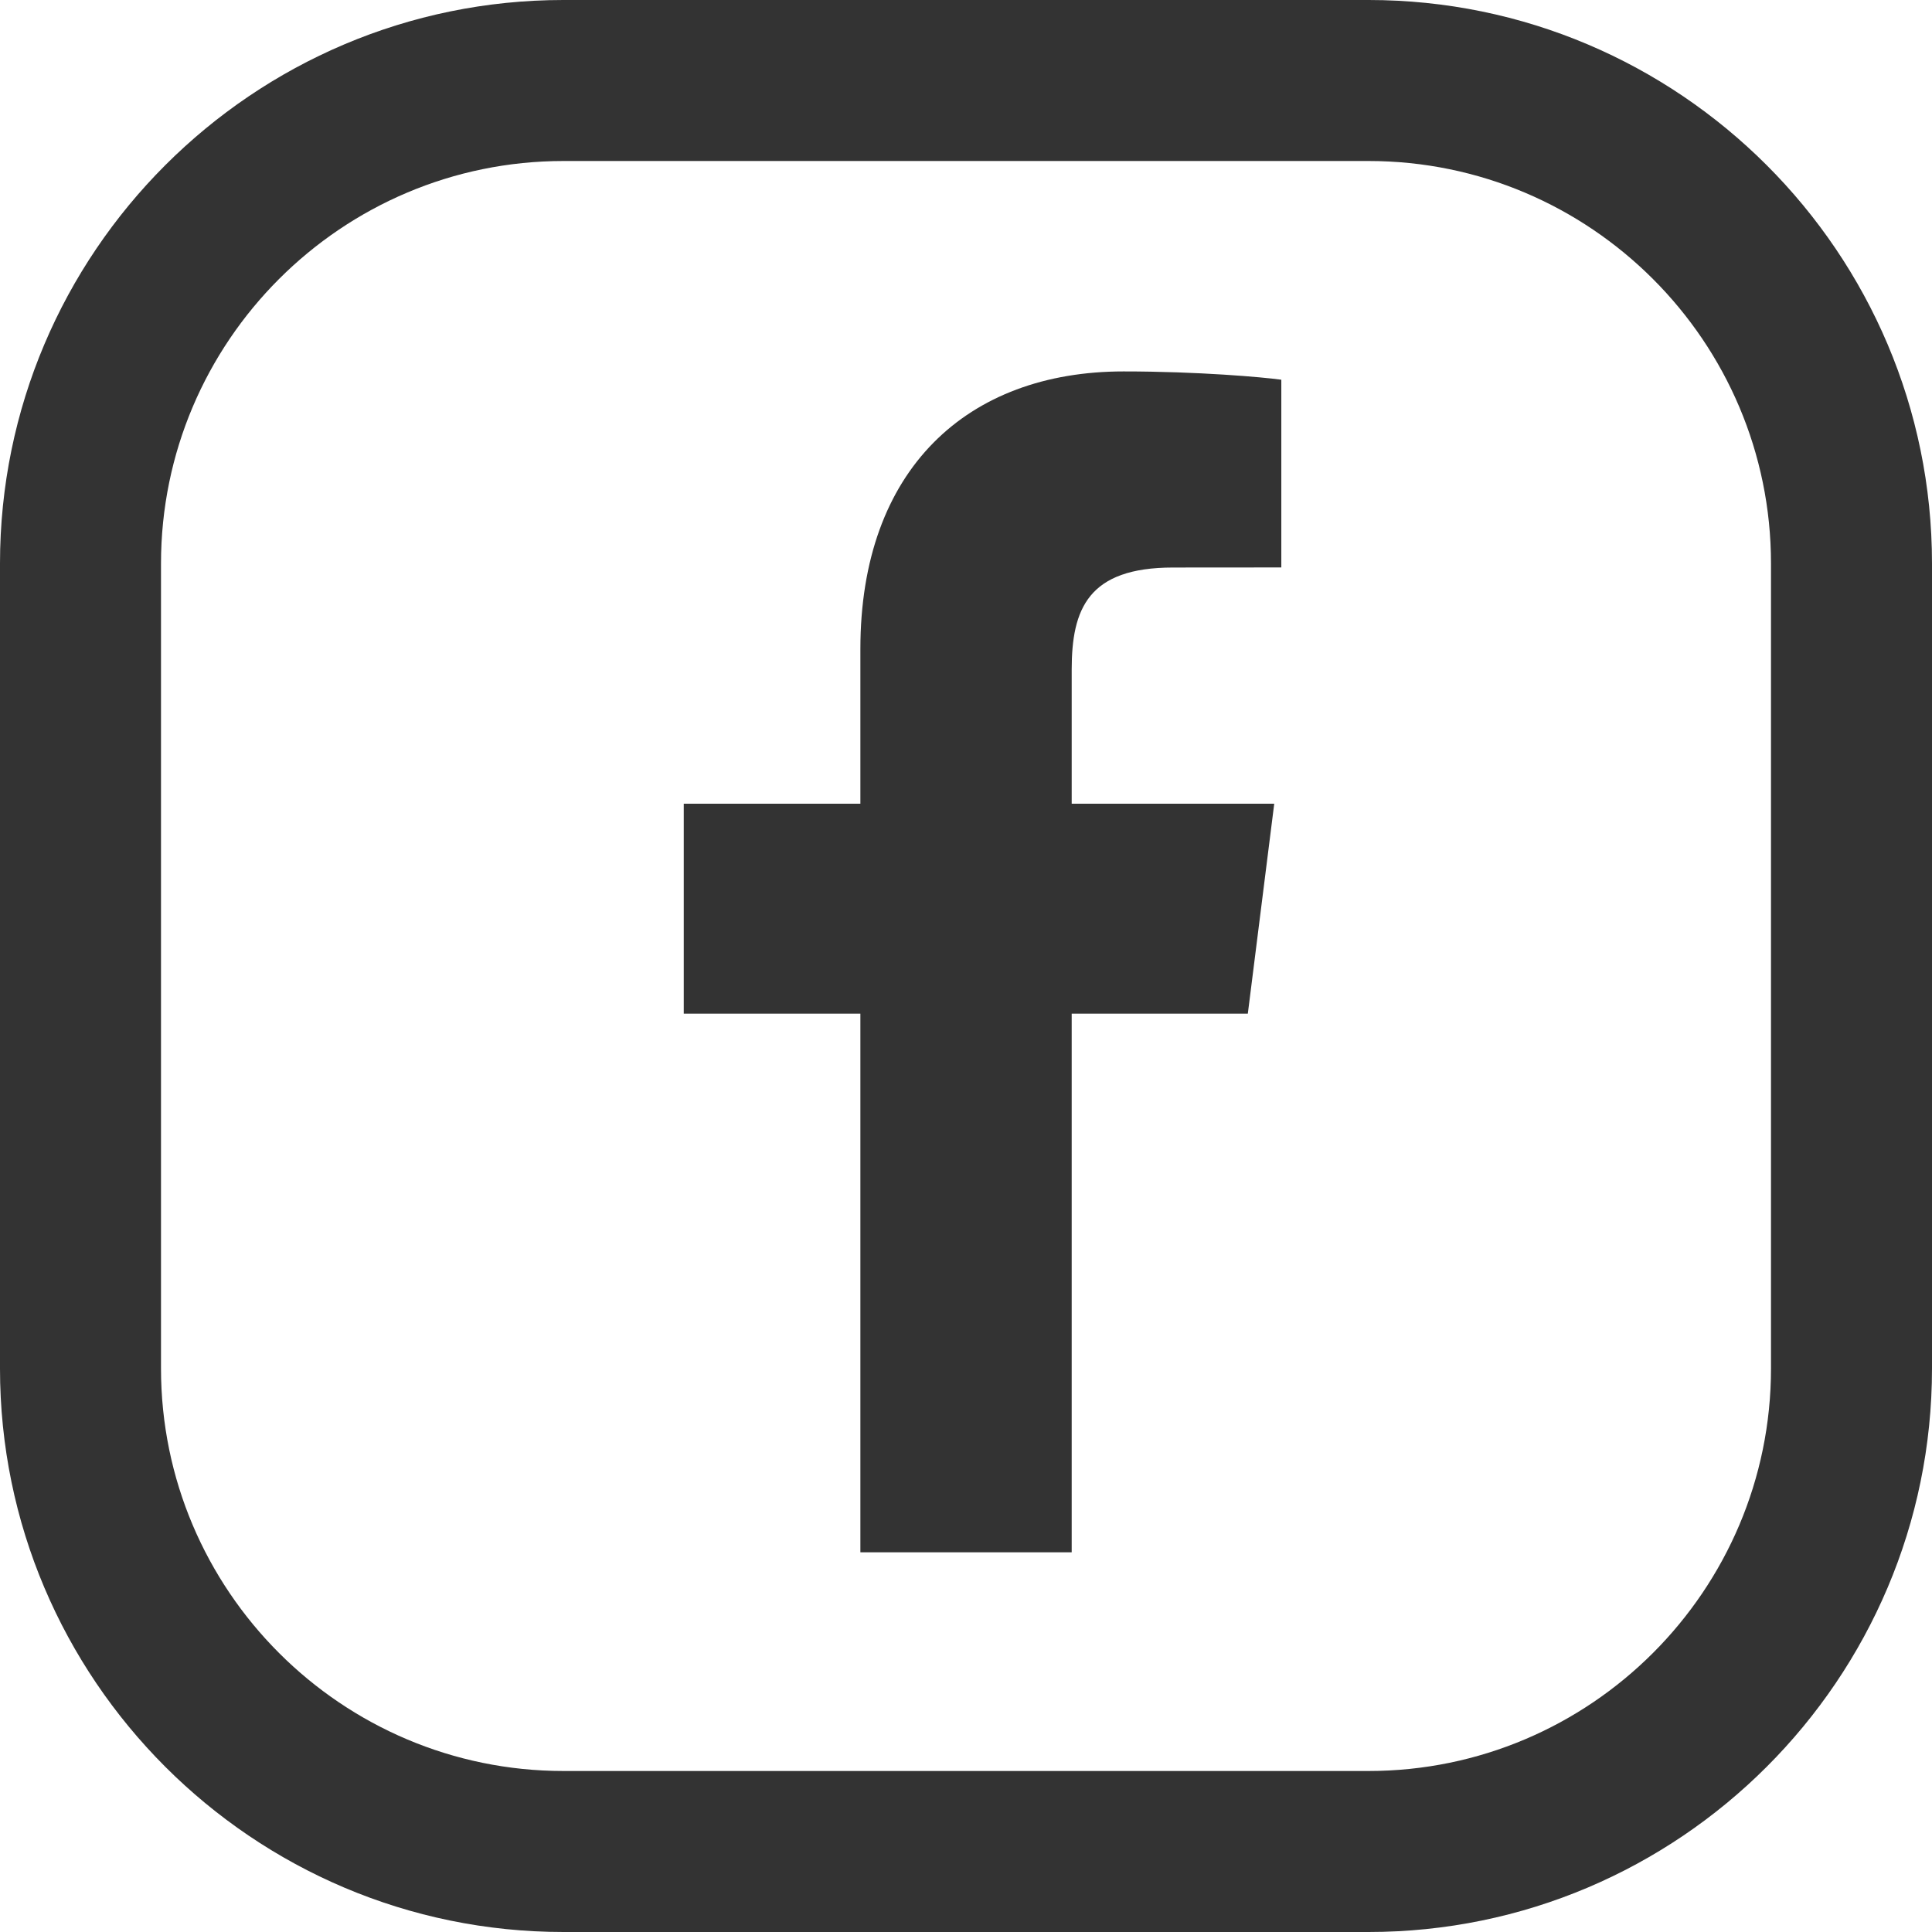 <svg enable-background="new 0 0 24 24" viewBox="0 0 24 24" preserveAspectRatio="none" xmlns="http://www.w3.org/2000/svg"><path d="m13.313 8.319v1.665h2.516l-.328 2.608h-2.188v6.691h-2.625v-6.691h-2.194v-2.608h2.194v-1.923c0-2.232 1.329-3.447 3.269-3.447.929 0 1.728.071 1.96.103v2.332l-1.345.001c-1.055 0-1.259.514-1.259 1.269z" fill="#000" opacity=".8"/><path d="m17 24h-10c-3.86 0-7-3.141-7-7v-10c0-3.86 3.14-7 7-7h10c3.859 0 7 3.14 7 7v10c0 3.859-3.141 7-7 7zm-10-22c-2.757 0-5 2.243-5 5v10c0 2.757 2.243 5 5 5h10c2.757 0 5-2.243 5-5v-10c0-2.757-2.243-5-5-5z" fill="#000" opacity=".8"/></svg>